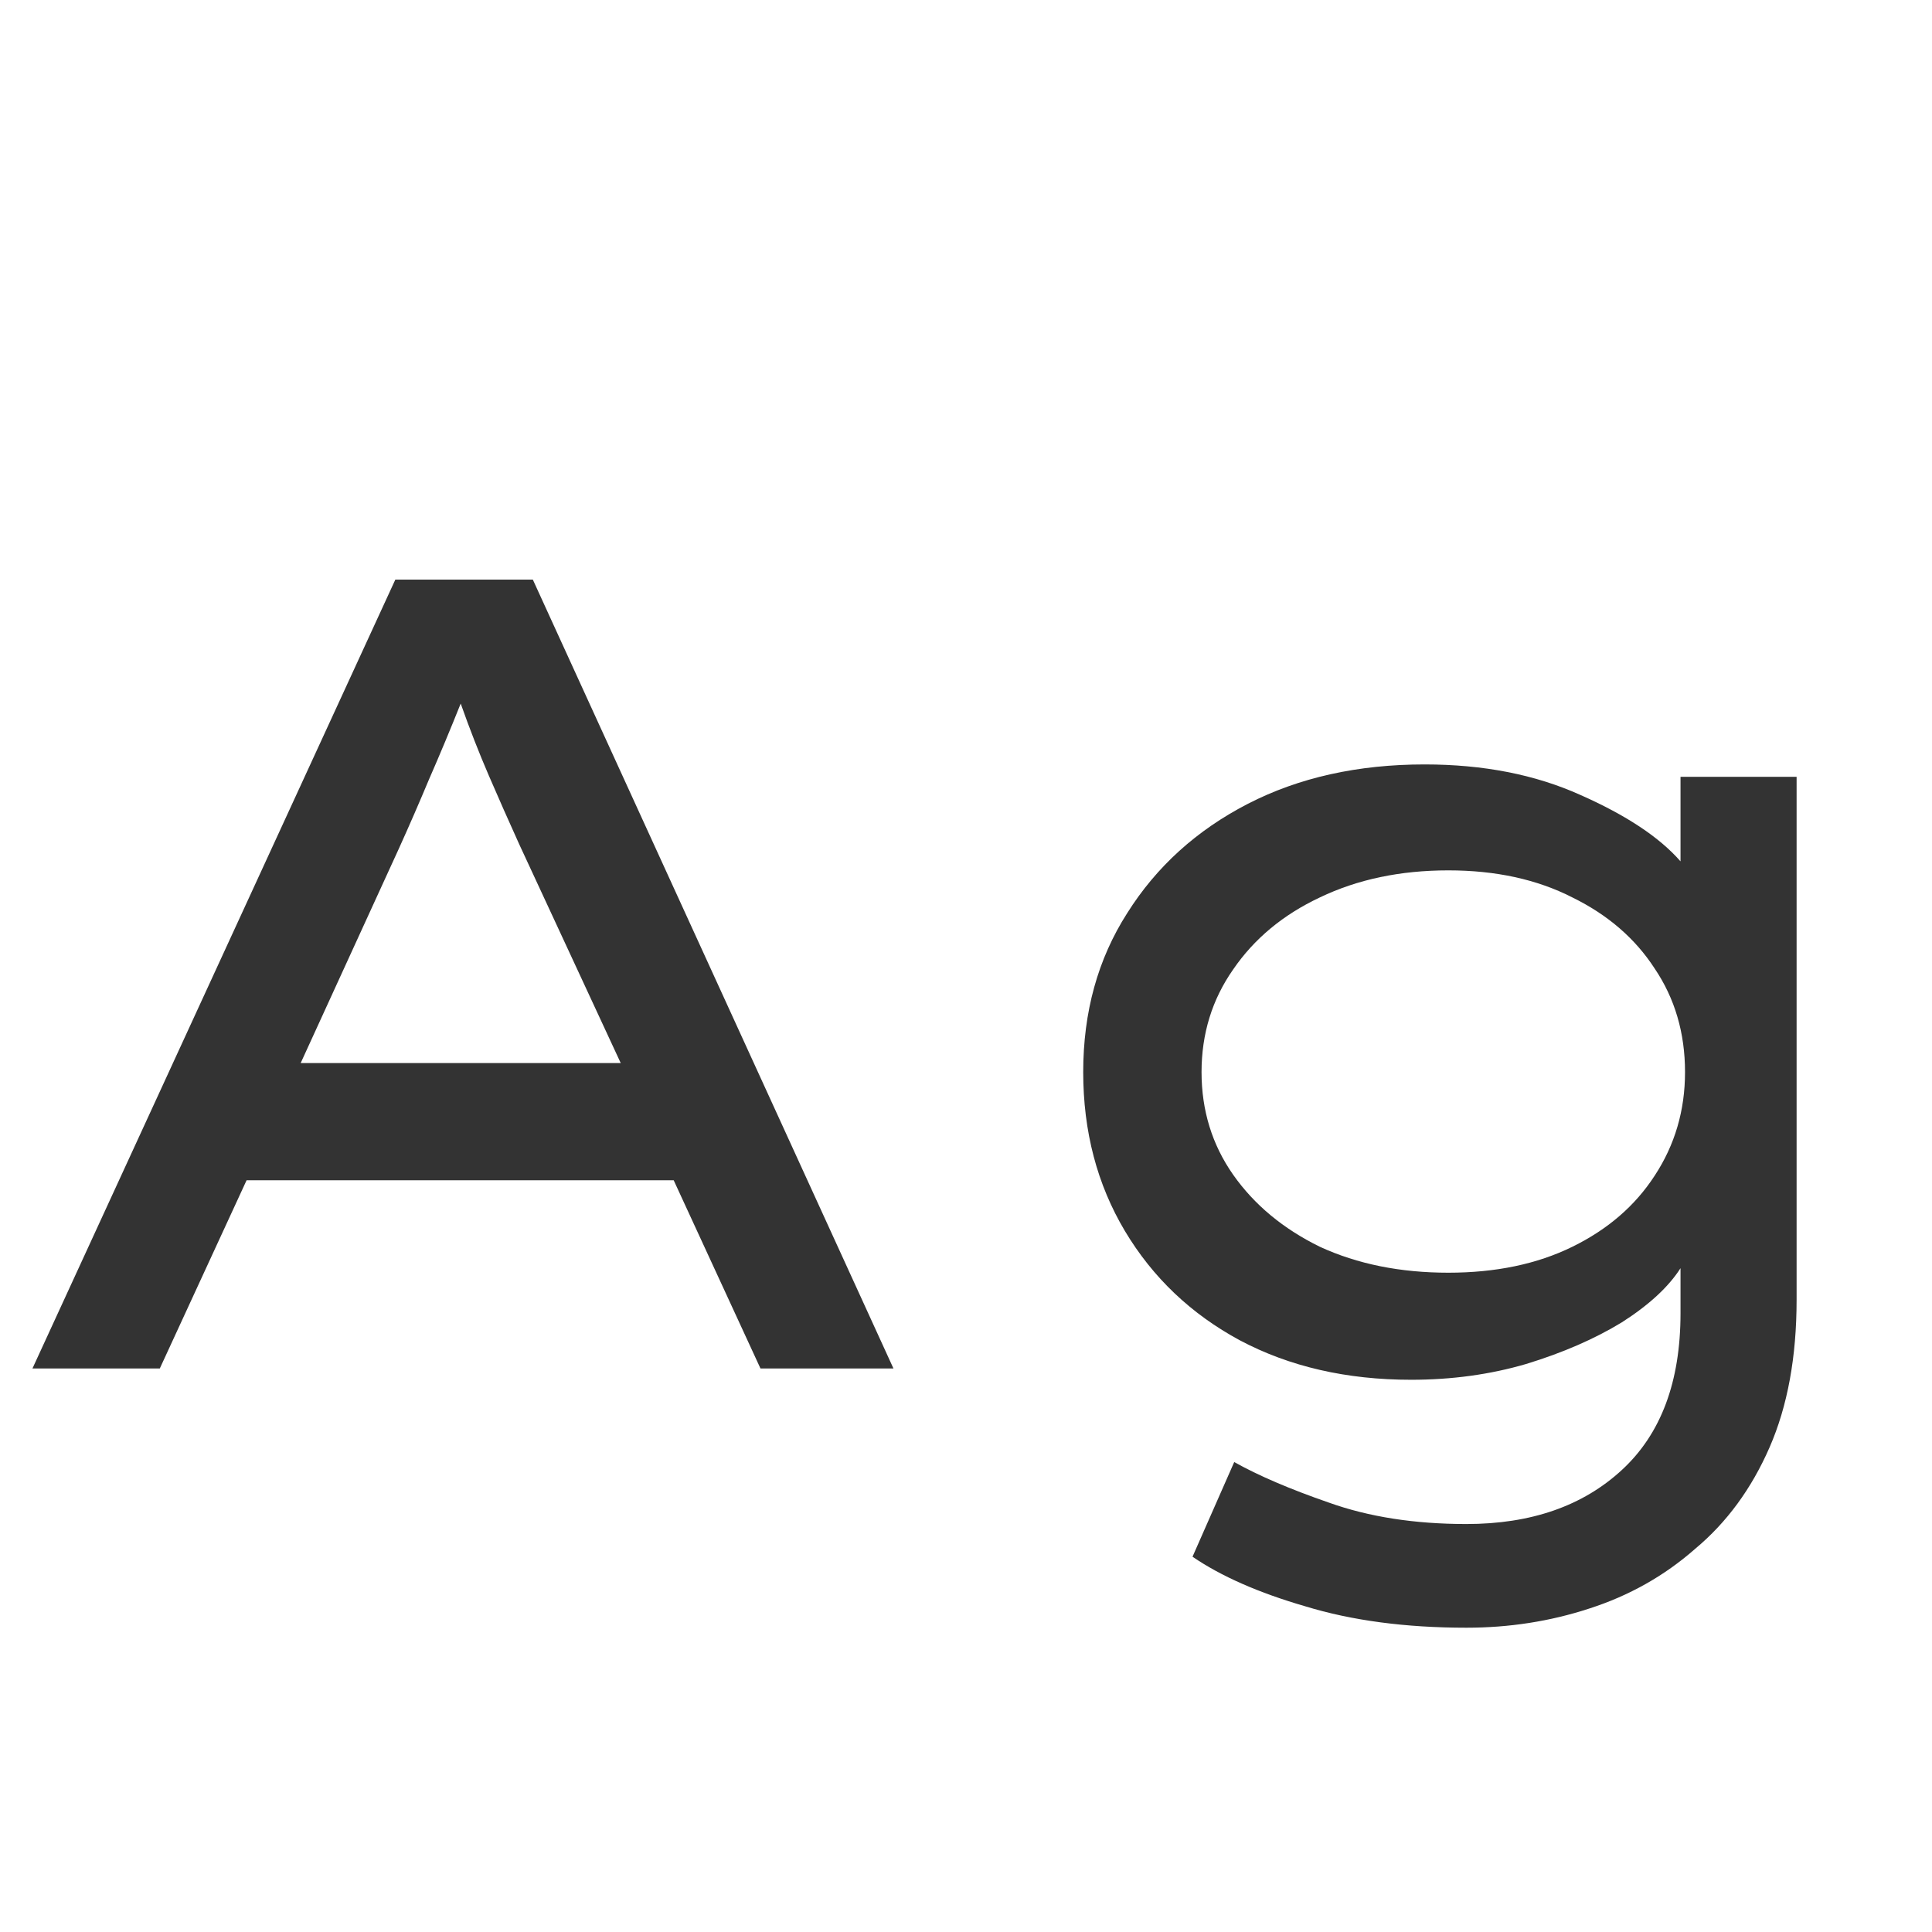 <svg width="24" height="24" viewBox="0 0 24 24" fill="none" xmlns="http://www.w3.org/2000/svg">
<g clip-path="url(#clip0_201_4297)">
<path d="M9.447 17L8.369 14.662H3.063L1.985 17H0.403L4.911 7.2H6.619L11.099 17H9.447ZM4.953 10.546L3.735 13.206H7.711L6.451 10.49C6.32 10.201 6.194 9.916 6.073 9.636C5.952 9.356 5.835 9.057 5.723 8.74C5.592 9.067 5.462 9.379 5.331 9.678C5.21 9.967 5.084 10.257 4.953 10.546ZM15.332 18.162C15.631 18.33 16.023 18.498 16.508 18.666C17.003 18.843 17.572 18.932 18.216 18.932C19.019 18.932 19.663 18.708 20.148 18.26C20.634 17.812 20.876 17.163 20.876 16.314V15.754C20.727 15.987 20.484 16.211 20.148 16.426C19.812 16.631 19.416 16.804 18.958 16.944C18.51 17.075 18.034 17.14 17.53 17.14C16.728 17.14 16.018 16.977 15.402 16.65C14.796 16.323 14.32 15.871 13.974 15.292C13.629 14.713 13.456 14.055 13.456 13.318C13.456 12.571 13.638 11.913 14.002 11.344C14.366 10.765 14.866 10.313 15.5 9.986C16.135 9.659 16.868 9.496 17.698 9.496C18.426 9.496 19.07 9.622 19.63 9.874C20.2 10.126 20.615 10.401 20.876 10.7V9.65H22.318V16.146C22.318 16.855 22.206 17.467 21.982 17.98C21.758 18.493 21.45 18.913 21.058 19.24C20.676 19.576 20.237 19.823 19.742 19.982C19.257 20.141 18.748 20.22 18.216 20.22C17.46 20.22 16.793 20.131 16.214 19.954C15.636 19.786 15.169 19.581 14.814 19.338L15.332 18.162ZM17.992 10.812C17.395 10.812 16.863 10.924 16.396 11.148C15.939 11.363 15.58 11.661 15.318 12.044C15.057 12.417 14.926 12.842 14.926 13.318C14.926 13.794 15.057 14.219 15.318 14.592C15.58 14.965 15.939 15.264 16.396 15.488C16.863 15.703 17.395 15.81 17.992 15.81C18.58 15.81 19.094 15.703 19.532 15.488C19.971 15.273 20.312 14.979 20.554 14.606C20.806 14.223 20.932 13.794 20.932 13.318C20.932 12.833 20.806 12.403 20.554 12.03C20.312 11.657 19.971 11.363 19.532 11.148C19.094 10.924 18.58 10.812 17.992 10.812Z" fill="#333333"/>
</g>
<defs>
<clipPath id="clip0_201_4297">
<rect width="24" height="24" fill="white"/>
</clipPath>
</defs>
</svg>
